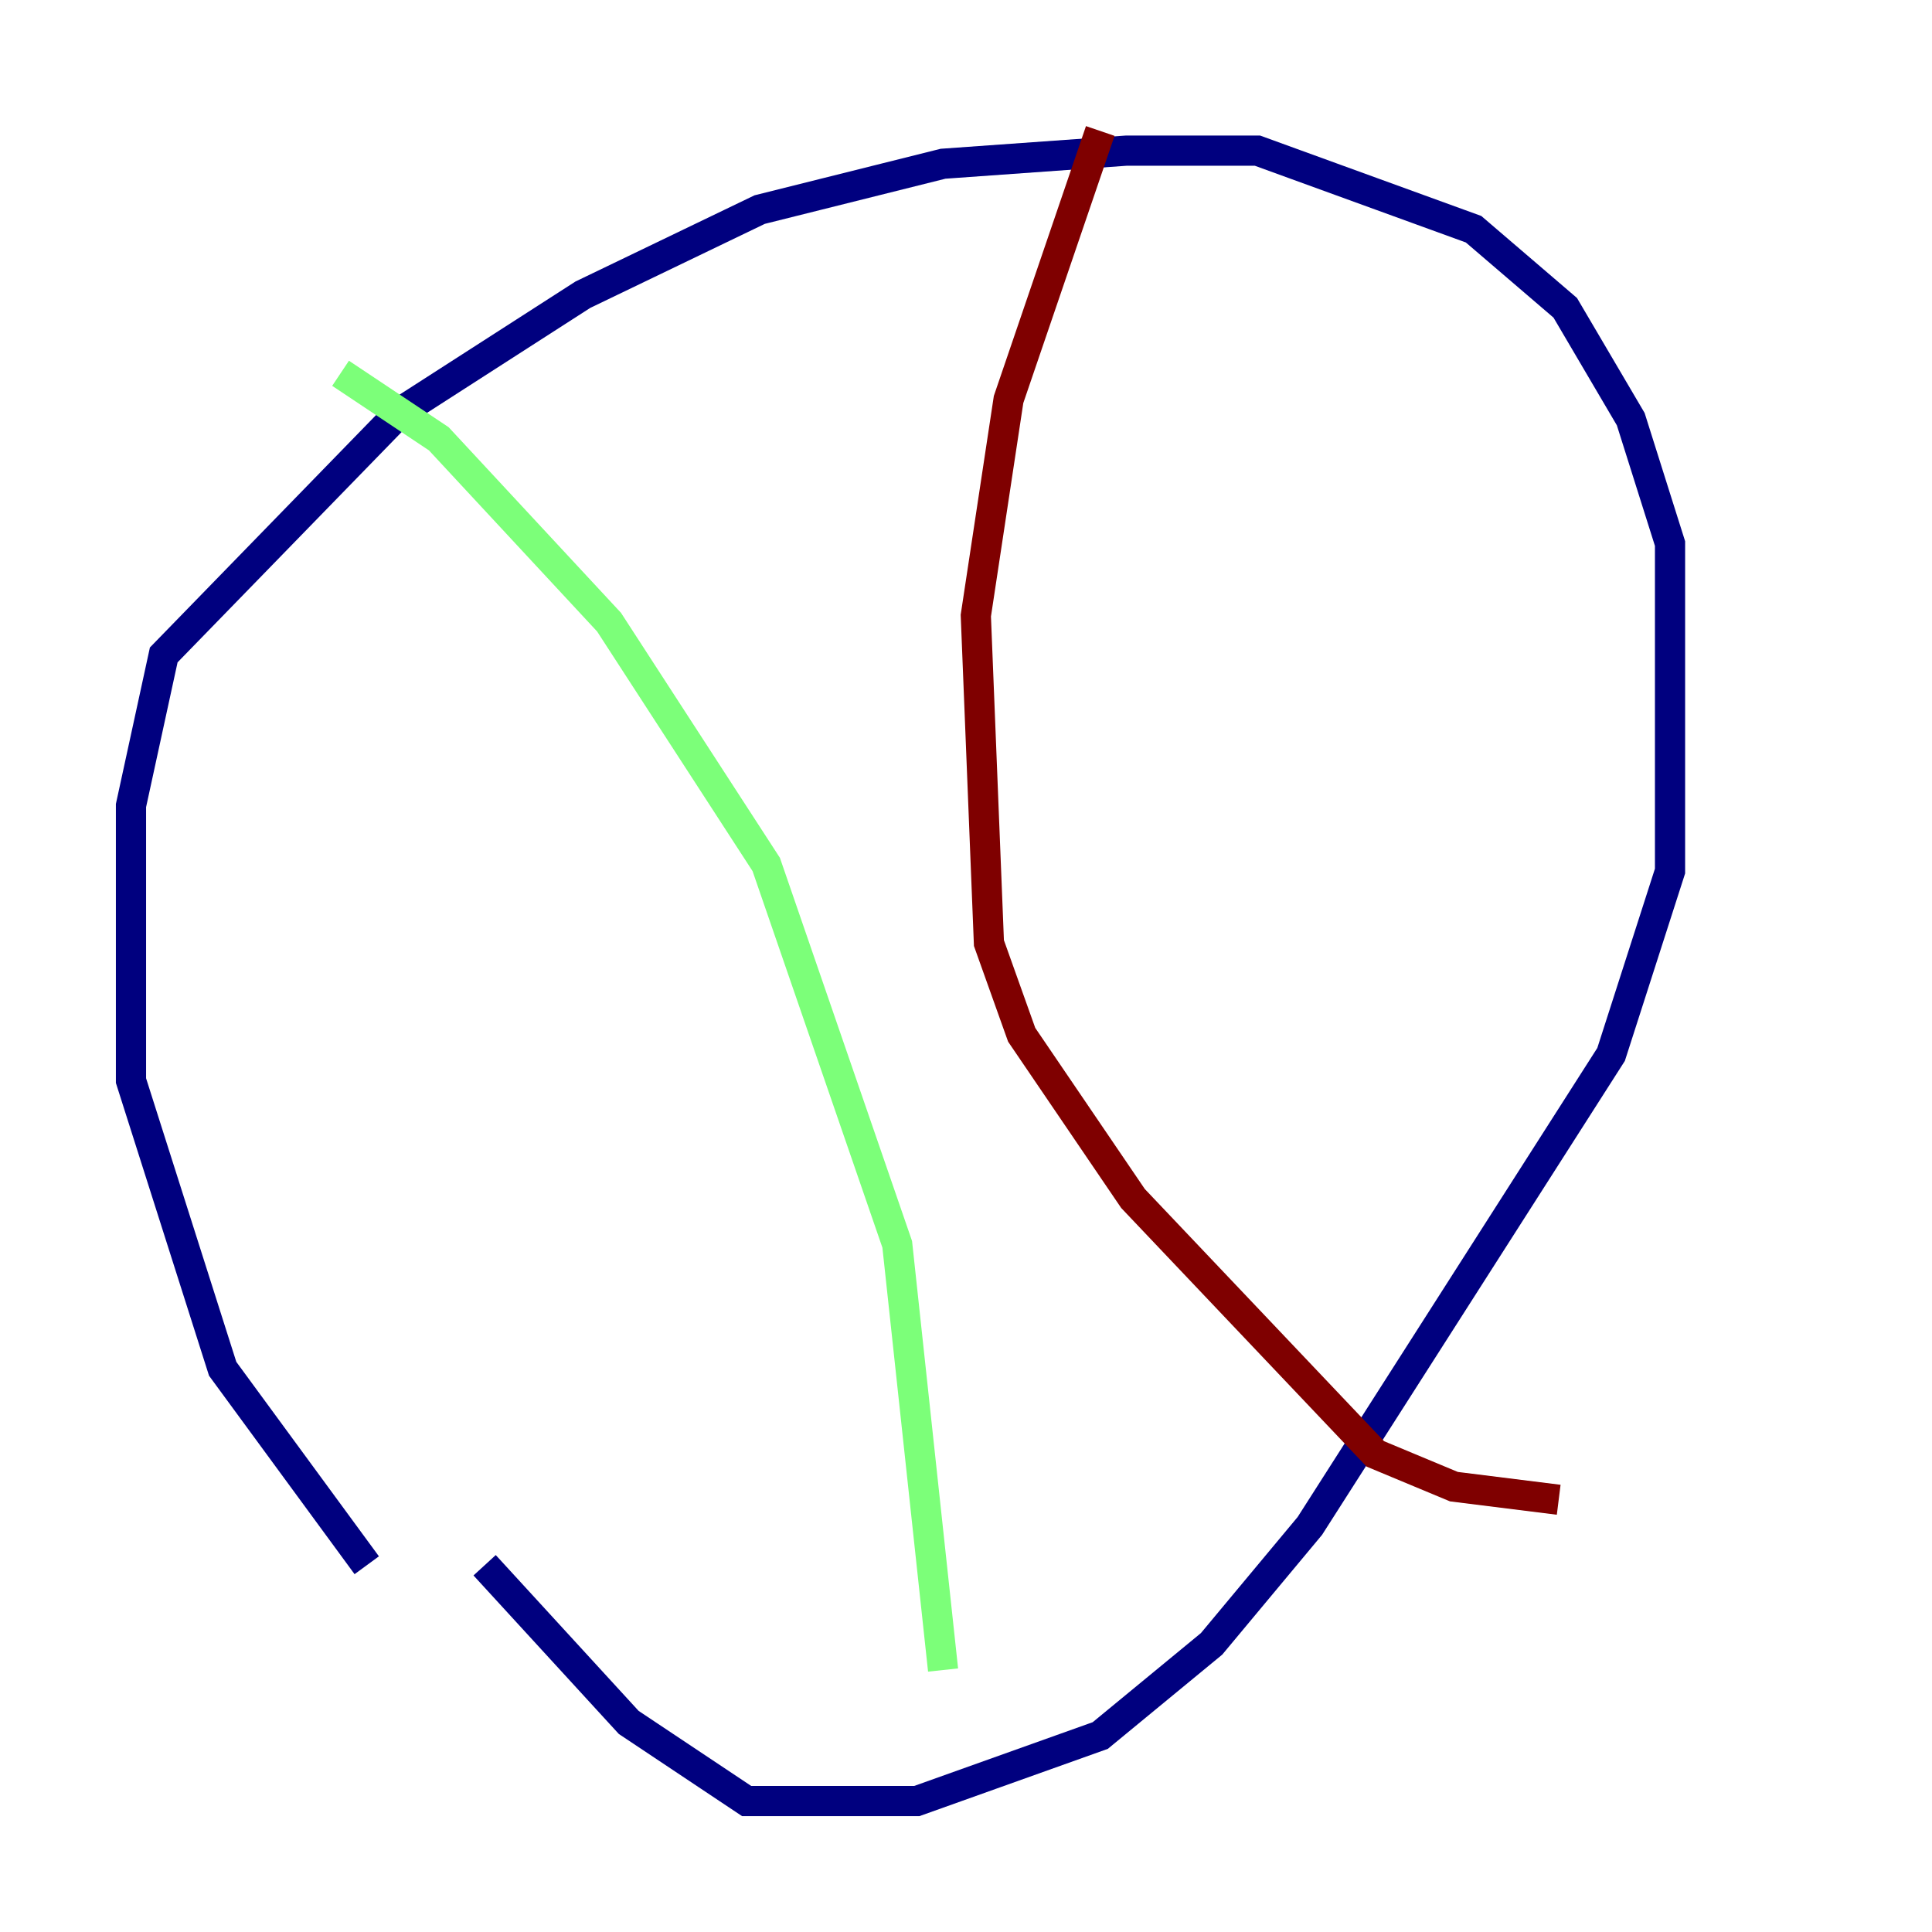 <?xml version="1.0" encoding="utf-8" ?>
<svg baseProfile="tiny" height="128" version="1.2" viewBox="0,0,128,128" width="128" xmlns="http://www.w3.org/2000/svg" xmlns:ev="http://www.w3.org/2001/xml-events" xmlns:xlink="http://www.w3.org/1999/xlink"><defs /><polyline fill="none" points="24.298,103.702 14.752,90.685 8.678,71.593 8.678,53.37 10.848,43.39 26.468,27.336 38.617,19.525 50.332,13.885 62.481,10.848 74.63,9.98 83.308,9.98 97.627,15.186 103.702,20.393 108.041,27.77 110.644,36.014 110.644,57.709 106.739,69.858 86.78,101.098 80.271,108.909 72.895,114.983 60.746,119.322 49.464,119.322 41.654,114.115 32.108,103.702" stroke="#00007f" stroke-width="2" /><polyline fill="none" points="22.563,24.732 29.071,29.071 40.352,41.22 50.766,57.275 59.444,82.441 62.481,110.644" stroke="#7cff79" stroke-width="2" /><polyline fill="none" points="72.895,8.678 66.82,26.468 64.651,40.786 65.519,62.481 67.688,68.556 75.064,79.403 91.119,96.325 96.325,98.495 103.268,99.363" stroke="#7f0000" stroke-width="2" /></svg>